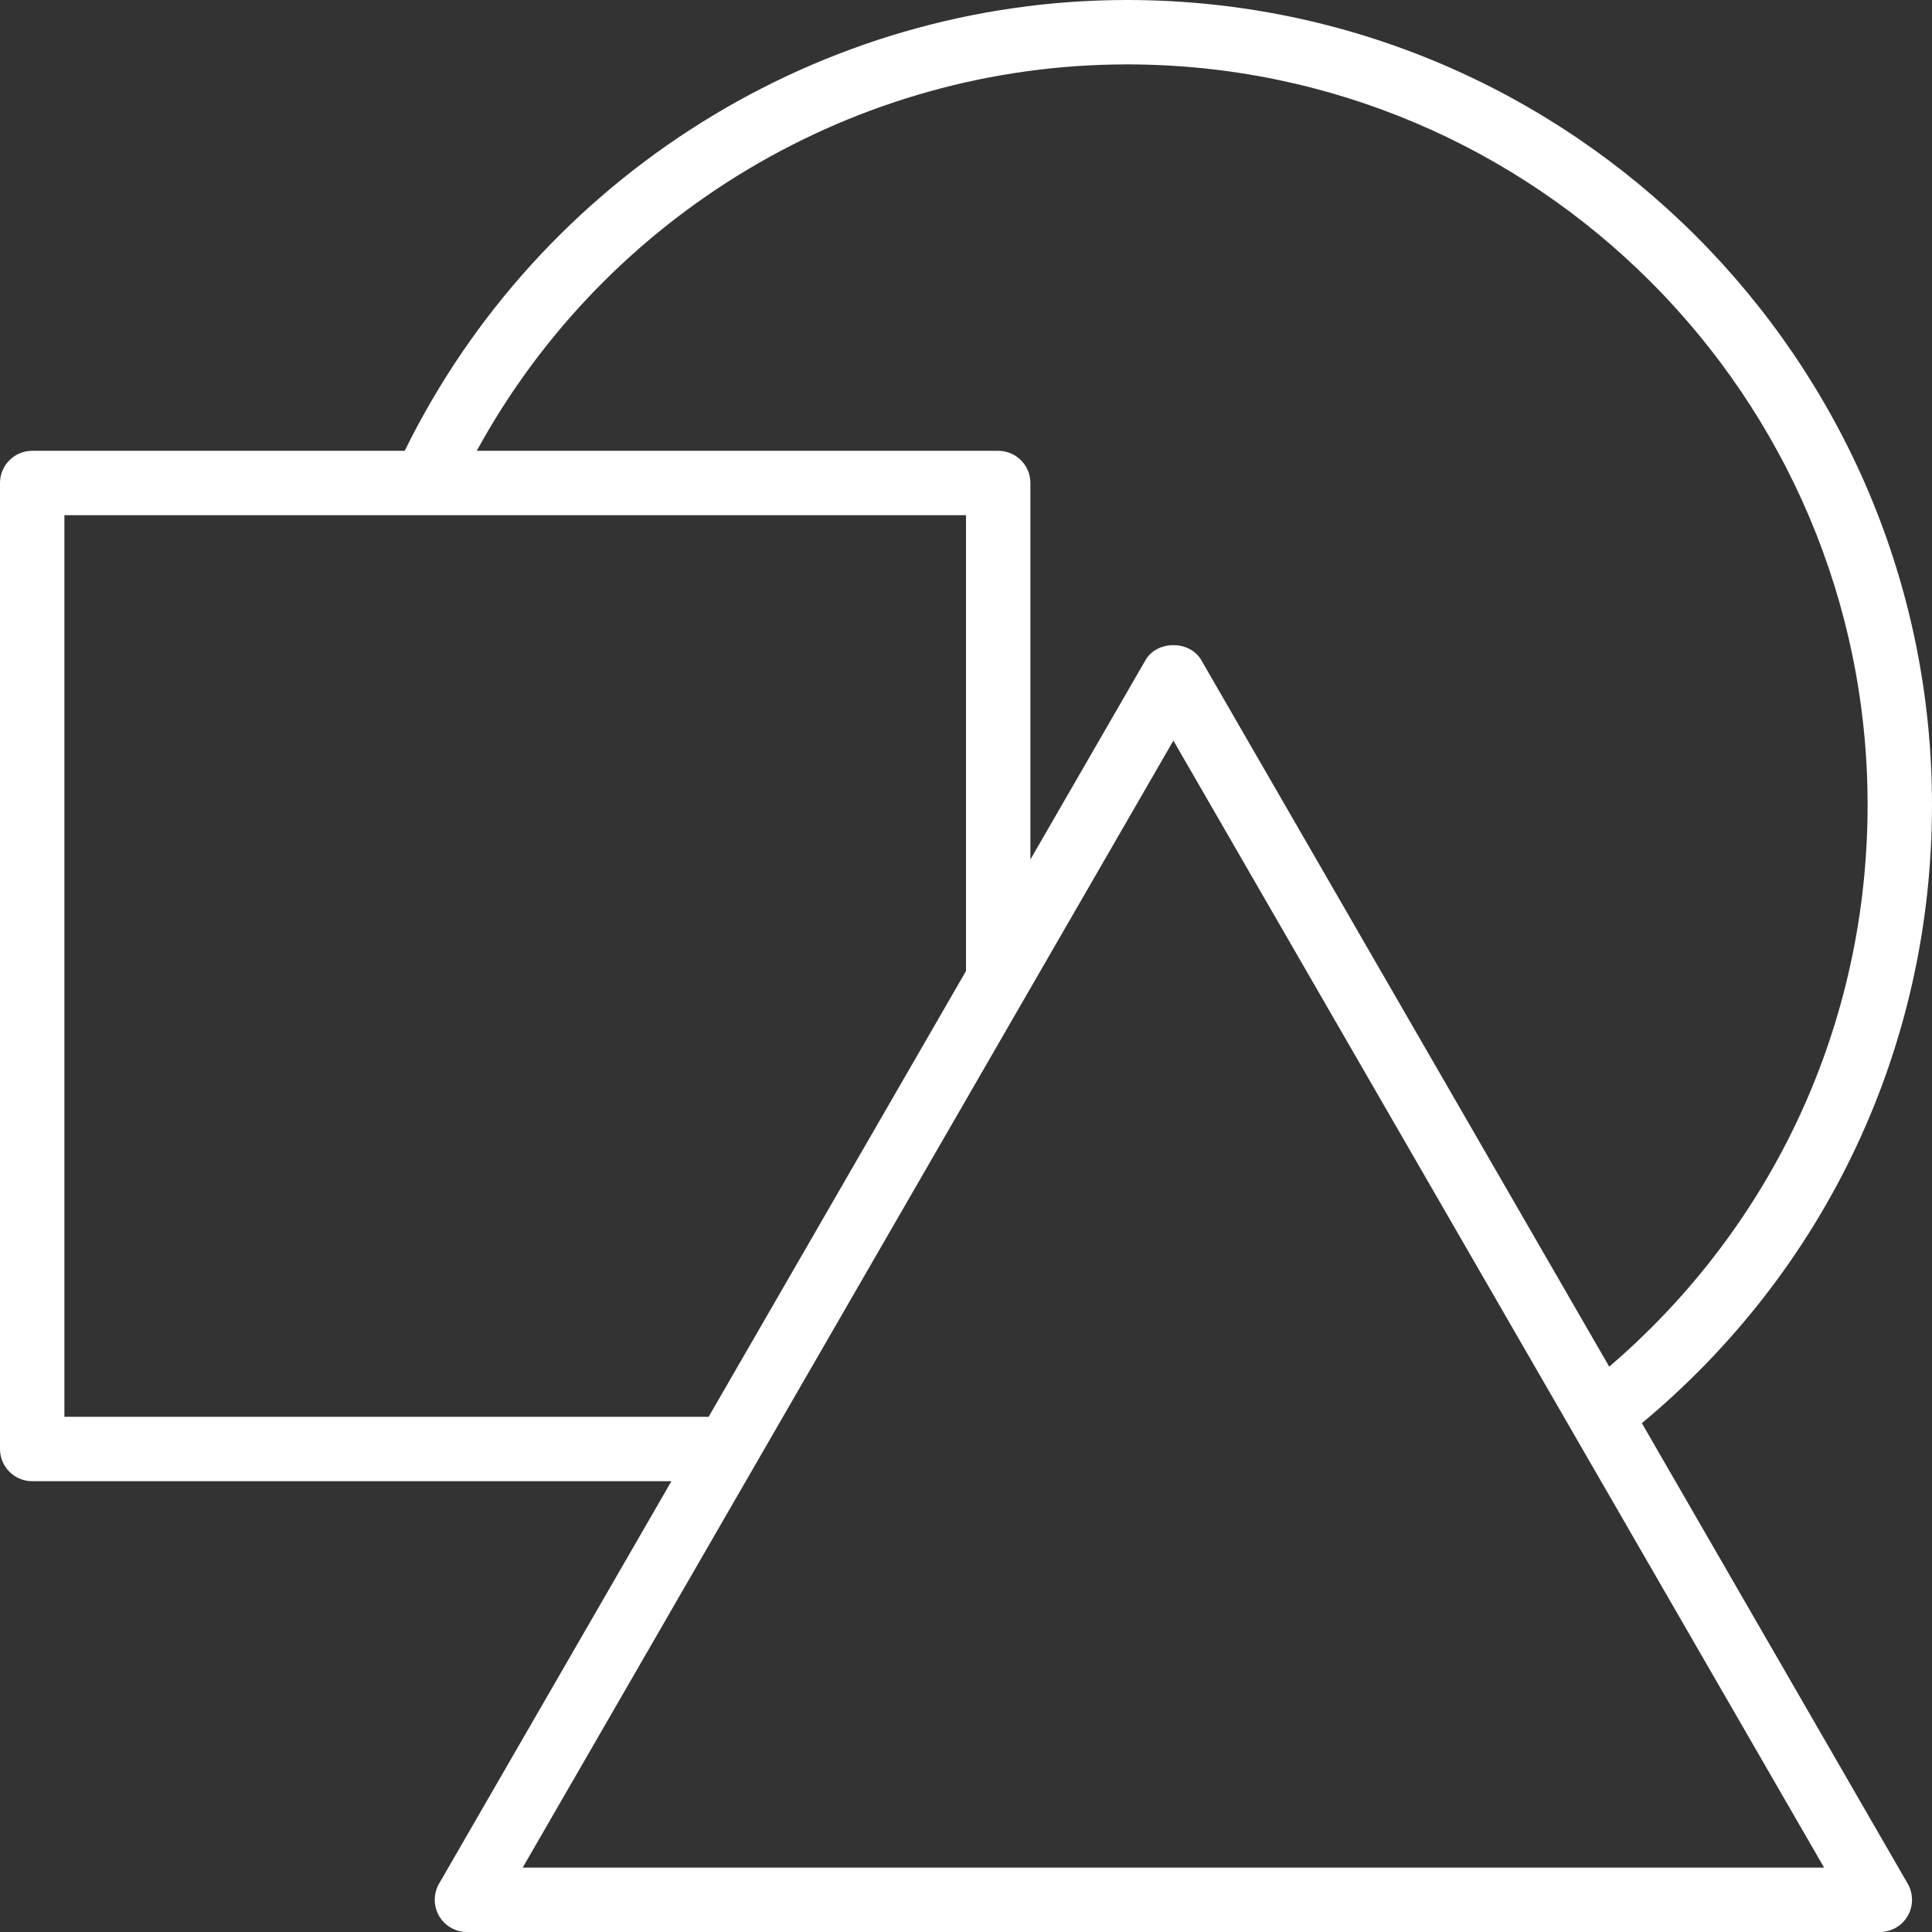 <svg xmlns="http://www.w3.org/2000/svg" xmlns:xlink="http://www.w3.org/1999/xlink" id="Capa_1" x="0px" y="0px" viewBox="0 0 480 480" style="enable-background:new 0 0 480 480;" xml:space="preserve" width="512" height="512" class=""><rect x="0" y="0" width="480" height="480" fill="#333333" stroke="none"/><link xmlns="" type="text/css" rel="stylesheet" id="dark-mode-custom-link"/><link xmlns="" type="text/css" rel="stylesheet" id="dark-mode-general-link"/><style xmlns="" lang="en" type="text/css" id="dark-mode-custom-style"/><style xmlns="" lang="en" type="text/css" id="dark-mode-native-style"/><style xmlns="" lang="en" type="text/css" id="dark-mode-native-sheet"/><g><g>
	<g>
		<path d="M407.92,353.584C453.784,315.416,480,259.864,480,200C480,89.72,390.28,0,280,0c-76.152,0-145.952,43.832-179.448,112H8    c-4.416,0-8,3.584-8,8v240c0,4.416,3.584,8,8,8h158.816L109.08,468c-1.424,2.48-1.424,5.52,0,8c1.432,2.48,4.072,4,6.928,4H467.04    c2.856,0,5.504-1.52,6.928-4c1.424-2.48,1.424-5.52,0-8L407.92,353.584z M280,16c101.456,0,184,82.544,184,184    c0,54.144-23.296,104.48-64.192,139.544L298.456,164c-2.856-4.952-11-4.952-13.856,0L256,213.536V120c0-4.416-3.584-8-8-8H118.456    C150.504,53.296,212.584,16,280,16z M16,352V128h224v113.248L176.056,352H16z M129.864,464l161.664-280l161.664,280H129.864z" data-original="#000000" class="active-path" style="fill:#FFFFFF" data-old_color="#000000"/>
	</g>
</g></g> </svg>